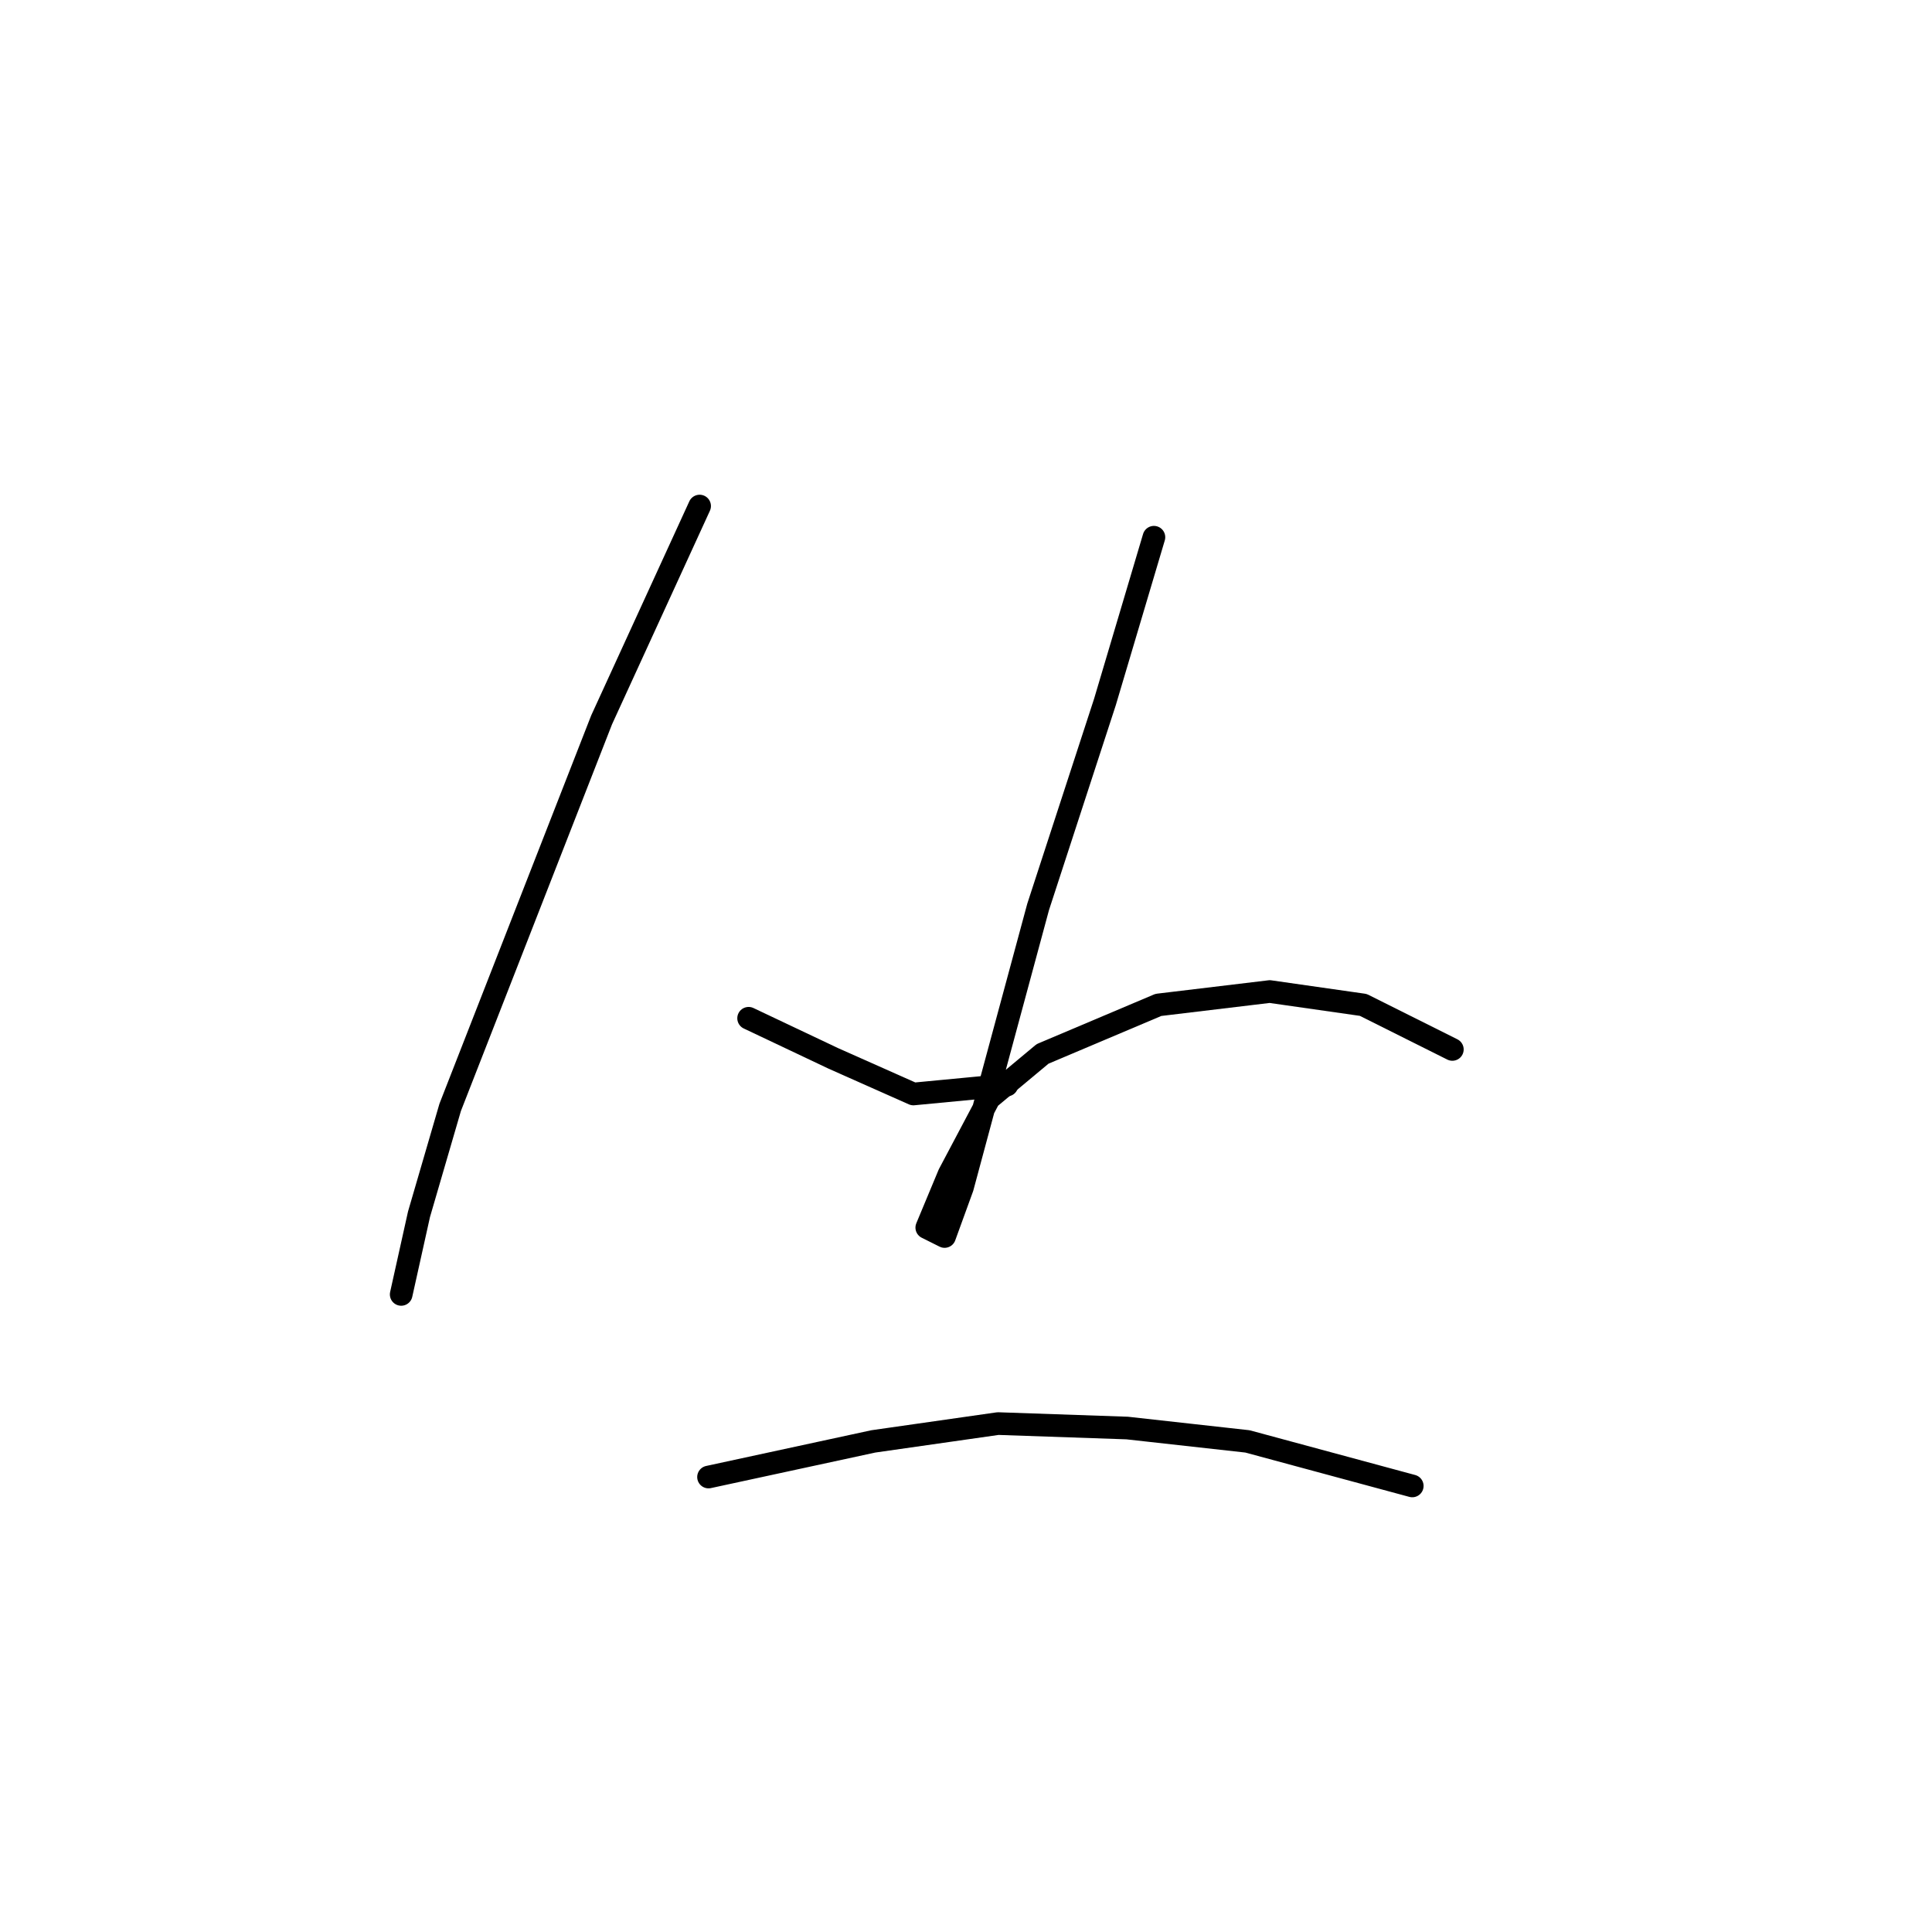 <?xml version="1.0" standalone="no"?>
    <svg width="256" height="256" xmlns="http://www.w3.org/2000/svg" version="1.1">
    <polyline stroke="black" stroke-width="3" stroke-linecap="round" fill="transparent" stroke-linejoin="round" points="92.703 67.054 79.719 95.383 59.652 146.729 55.521 160.894 53.16 171.517 53.16 171.517 " />
        <polyline stroke="black" stroke-width="3" stroke-linecap="round" fill="transparent" stroke-linejoin="round" points="99.195 134.925 110.408 140.237 121.031 144.959 133.425 143.778 133.425 143.778 " />
        <polyline stroke="black" stroke-width="3" stroke-linecap="round" fill="transparent" stroke-linejoin="round" points="152.901 71.185 146.409 93.022 137.557 120.171 131.655 142.008 127.524 157.352 125.163 163.844 122.802 162.664 125.753 155.582 131.065 145.549 138.147 139.647 153.492 133.155 168.246 131.384 180.64 133.155 192.444 139.057 192.444 139.057 " />
        <polyline stroke="black" stroke-width="3" stroke-linecap="round" fill="transparent" stroke-linejoin="round" points="93.883 195.714 115.72 190.993 132.245 188.632 149.36 189.222 165.295 190.993 187.132 196.895 187.132 196.895 " />
        </svg>